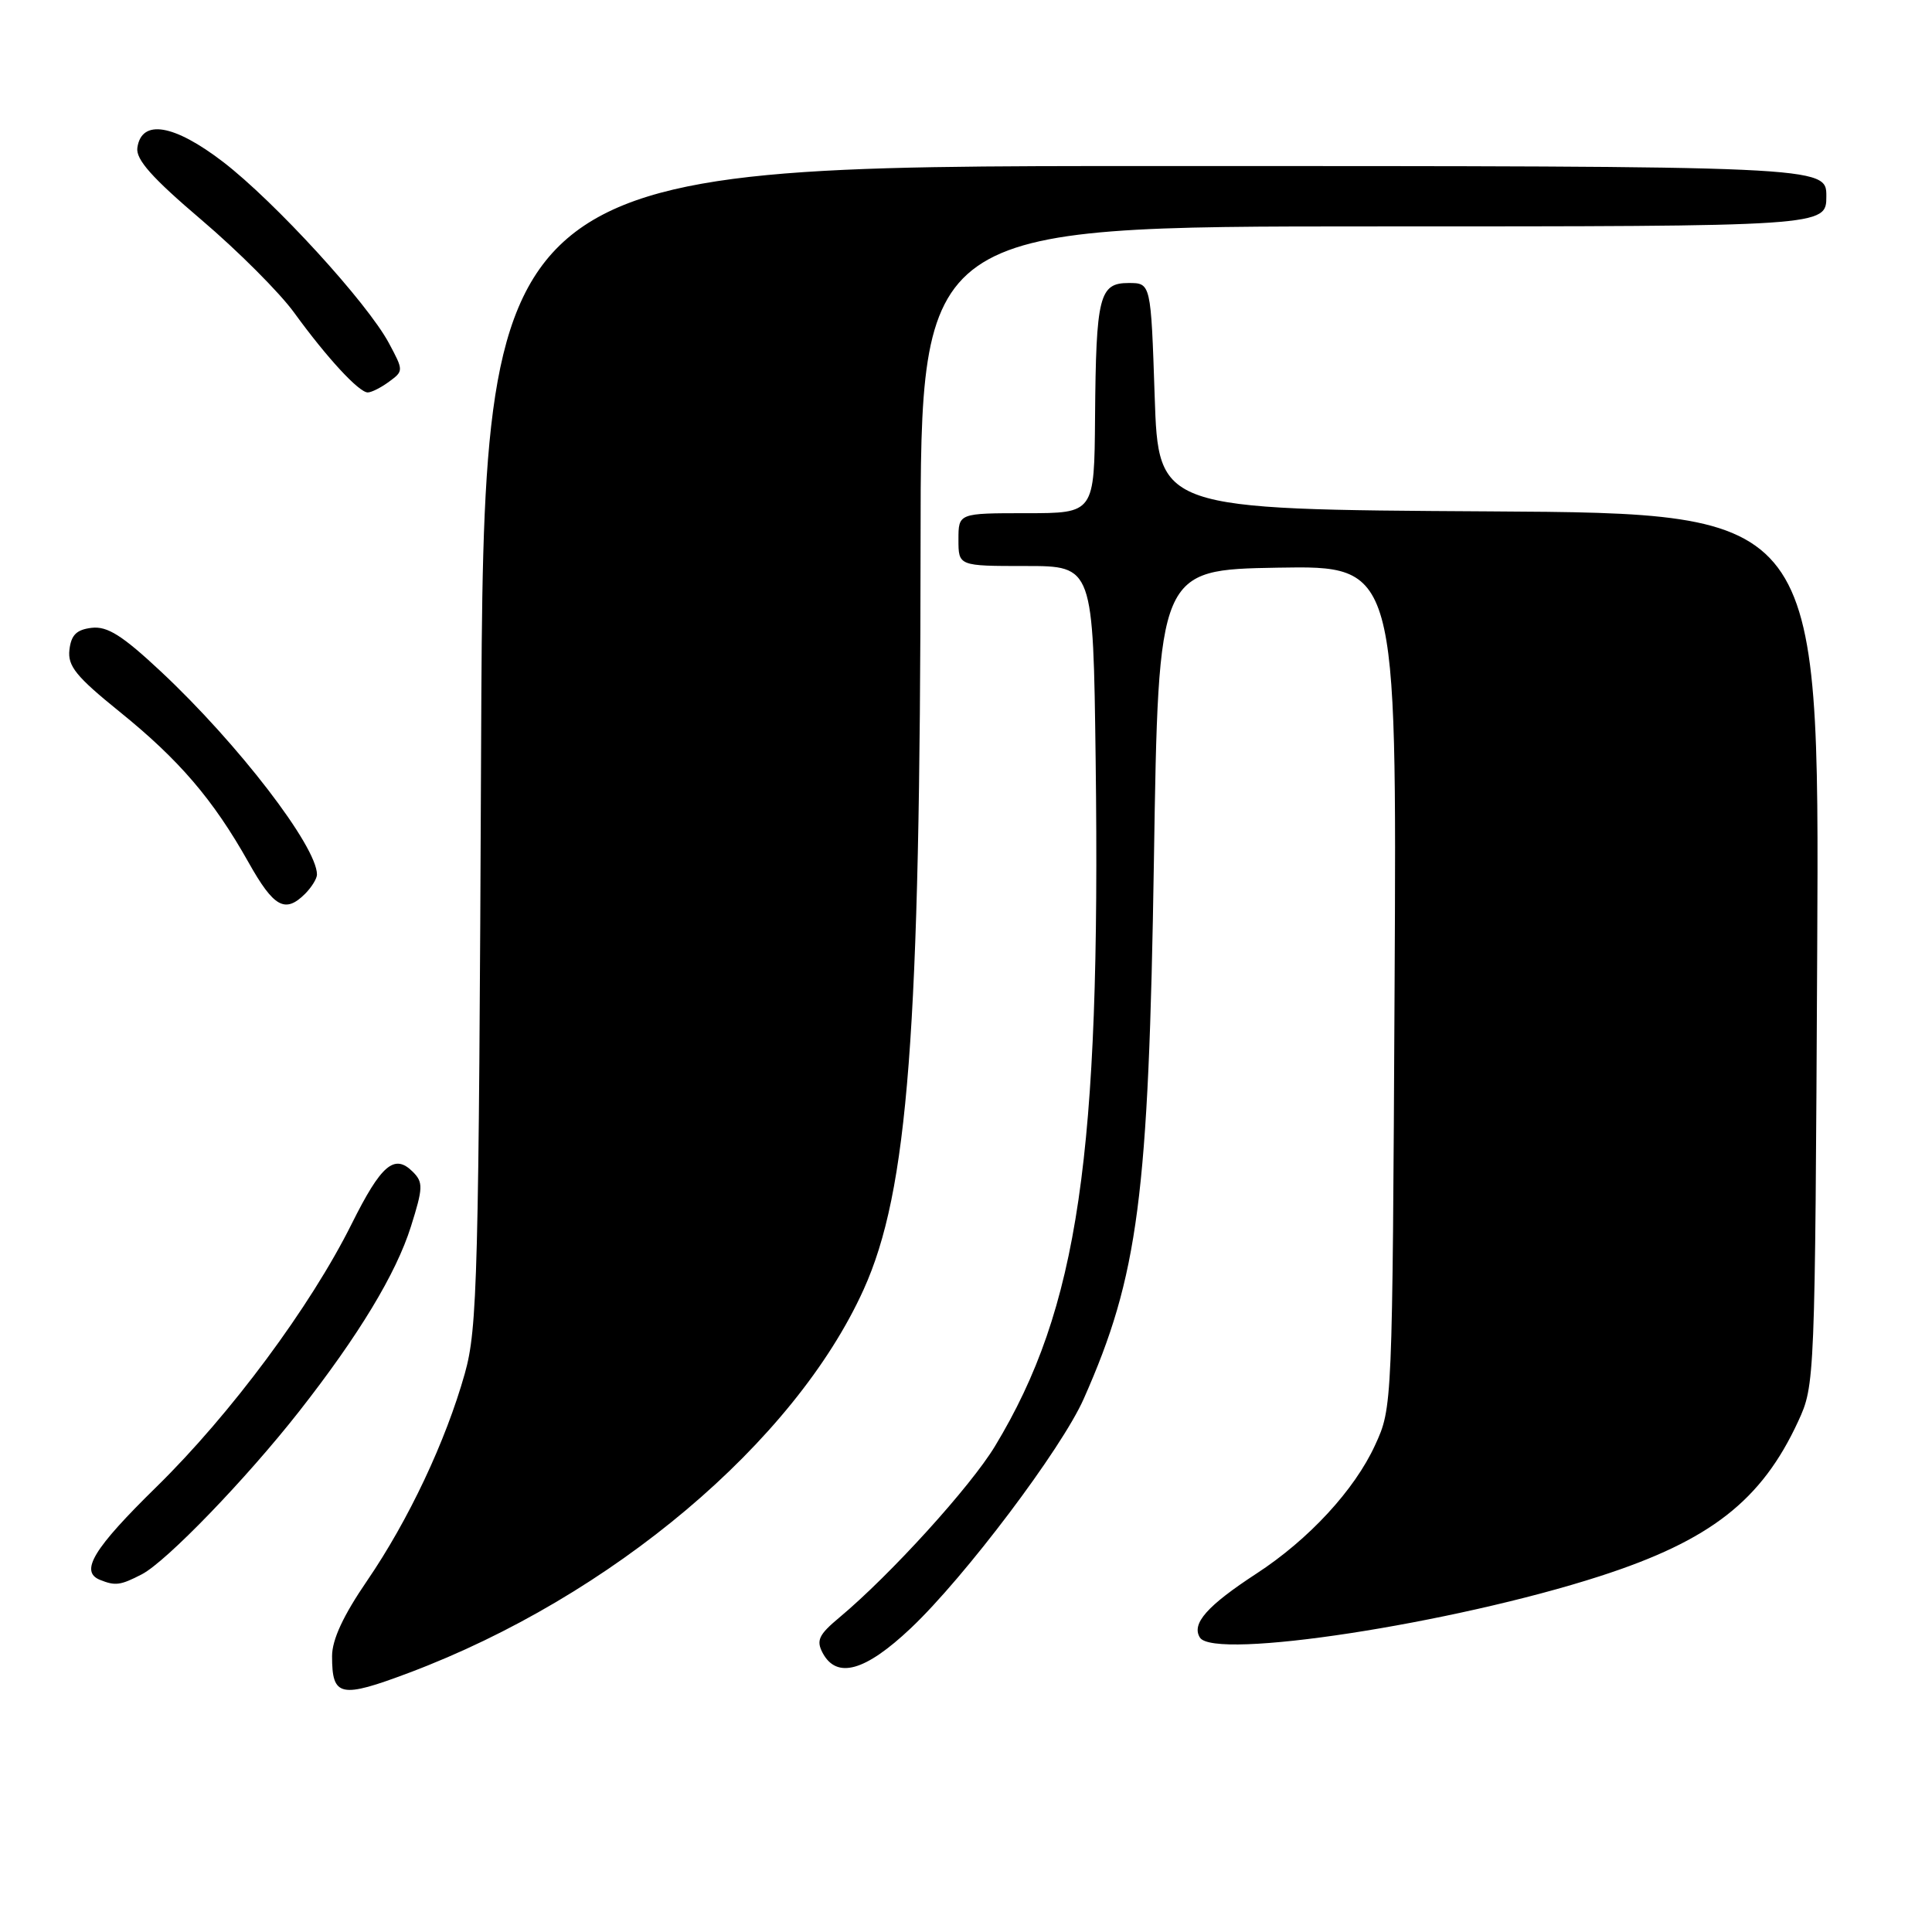 <?xml version="1.0" encoding="UTF-8" standalone="no"?>
<!DOCTYPE svg PUBLIC "-//W3C//DTD SVG 1.1//EN" "http://www.w3.org/Graphics/SVG/1.1/DTD/svg11.dtd" >
<svg xmlns="http://www.w3.org/2000/svg" xmlns:xlink="http://www.w3.org/1999/xlink" version="1.1" viewBox="0 0 256 256">
 <g >
 <path fill="currentColor"
d=" M 54.23 221.64 C 81.02 211.55 105.28 191.09 114.43 170.88 C 120.34 157.83 121.94 136.88 121.98 72.25 C 122.00 30.00 122.00 30.00 182.00 30.00 C 242.00 30.00 242.00 30.00 242.00 26.00 C 242.00 22.00 242.00 22.00 153.05 22.00 C 64.09 22.00 64.09 22.00 63.75 98.75 C 63.44 169.43 63.27 176.01 61.59 182.00 C 59.06 190.99 54.13 201.43 48.64 209.46 C 45.49 214.06 44.00 217.26 44.00 219.45 C 44.00 224.85 45.08 225.08 54.23 221.64 Z  M 120.68 215.75 C 127.84 208.99 140.67 191.97 143.60 185.35 C 150.84 169.02 152.20 158.60 152.90 114.00 C 153.50 75.50 153.50 75.50 169.29 75.22 C 185.08 74.95 185.08 74.95 184.79 130.72 C 184.50 186.50 184.50 186.50 182.20 191.50 C 179.48 197.43 173.42 203.99 166.50 208.50 C 159.96 212.77 157.85 215.14 158.99 216.98 C 160.85 220.00 192.50 215.15 212.00 208.85 C 226.63 204.13 233.43 198.82 238.27 188.33 C 240.48 183.54 240.50 183.07 240.79 125.76 C 241.08 68.02 241.08 68.02 197.29 67.76 C 153.50 67.50 153.50 67.50 153.00 52.50 C 152.50 37.50 152.50 37.50 149.55 37.50 C 145.66 37.50 145.23 39.22 145.10 55.25 C 145.00 68.00 145.00 68.00 136.00 68.00 C 127.00 68.00 127.00 68.00 127.00 71.50 C 127.00 75.00 127.00 75.00 135.92 75.00 C 144.85 75.00 144.85 75.00 145.18 100.75 C 145.85 153.12 142.88 173.37 131.85 191.61 C 128.62 196.97 117.97 208.69 111.23 214.32 C 108.48 216.61 108.13 217.37 109.01 219.03 C 110.88 222.51 114.65 221.45 120.68 215.75 Z  M 18.80 208.60 C 22.05 206.91 32.64 195.94 39.65 187.00 C 47.55 176.92 52.49 168.75 54.45 162.52 C 56.07 157.38 56.09 156.66 54.70 155.27 C 52.26 152.83 50.52 154.31 46.60 162.17 C 41.14 173.13 30.58 187.36 20.75 197.00 C 12.37 205.21 10.53 208.24 13.25 209.34 C 15.29 210.16 15.96 210.07 18.80 208.60 Z  M 40.43 118.43 C 41.29 117.56 42.00 116.42 42.00 115.88 C 42.00 112.15 31.54 98.54 21.32 88.98 C 16.21 84.20 14.23 82.95 12.15 83.19 C 10.14 83.43 9.43 84.13 9.20 86.10 C 8.95 88.25 10.07 89.64 15.85 94.31 C 23.75 100.69 28.25 105.95 32.92 114.25 C 36.28 120.24 37.78 121.07 40.43 118.43 Z  M 51.56 50.57 C 53.48 49.16 53.48 49.10 51.54 45.48 C 48.68 40.13 36.42 26.73 29.57 21.46 C 23.04 16.45 18.75 15.74 18.20 19.58 C 17.98 21.13 20.14 23.56 26.70 29.14 C 31.54 33.26 37.08 38.80 39.00 41.46 C 43.32 47.41 47.56 52.00 48.73 52.00 C 49.22 52.00 50.49 51.36 51.56 50.57 Z "/>
</g>
</svg>